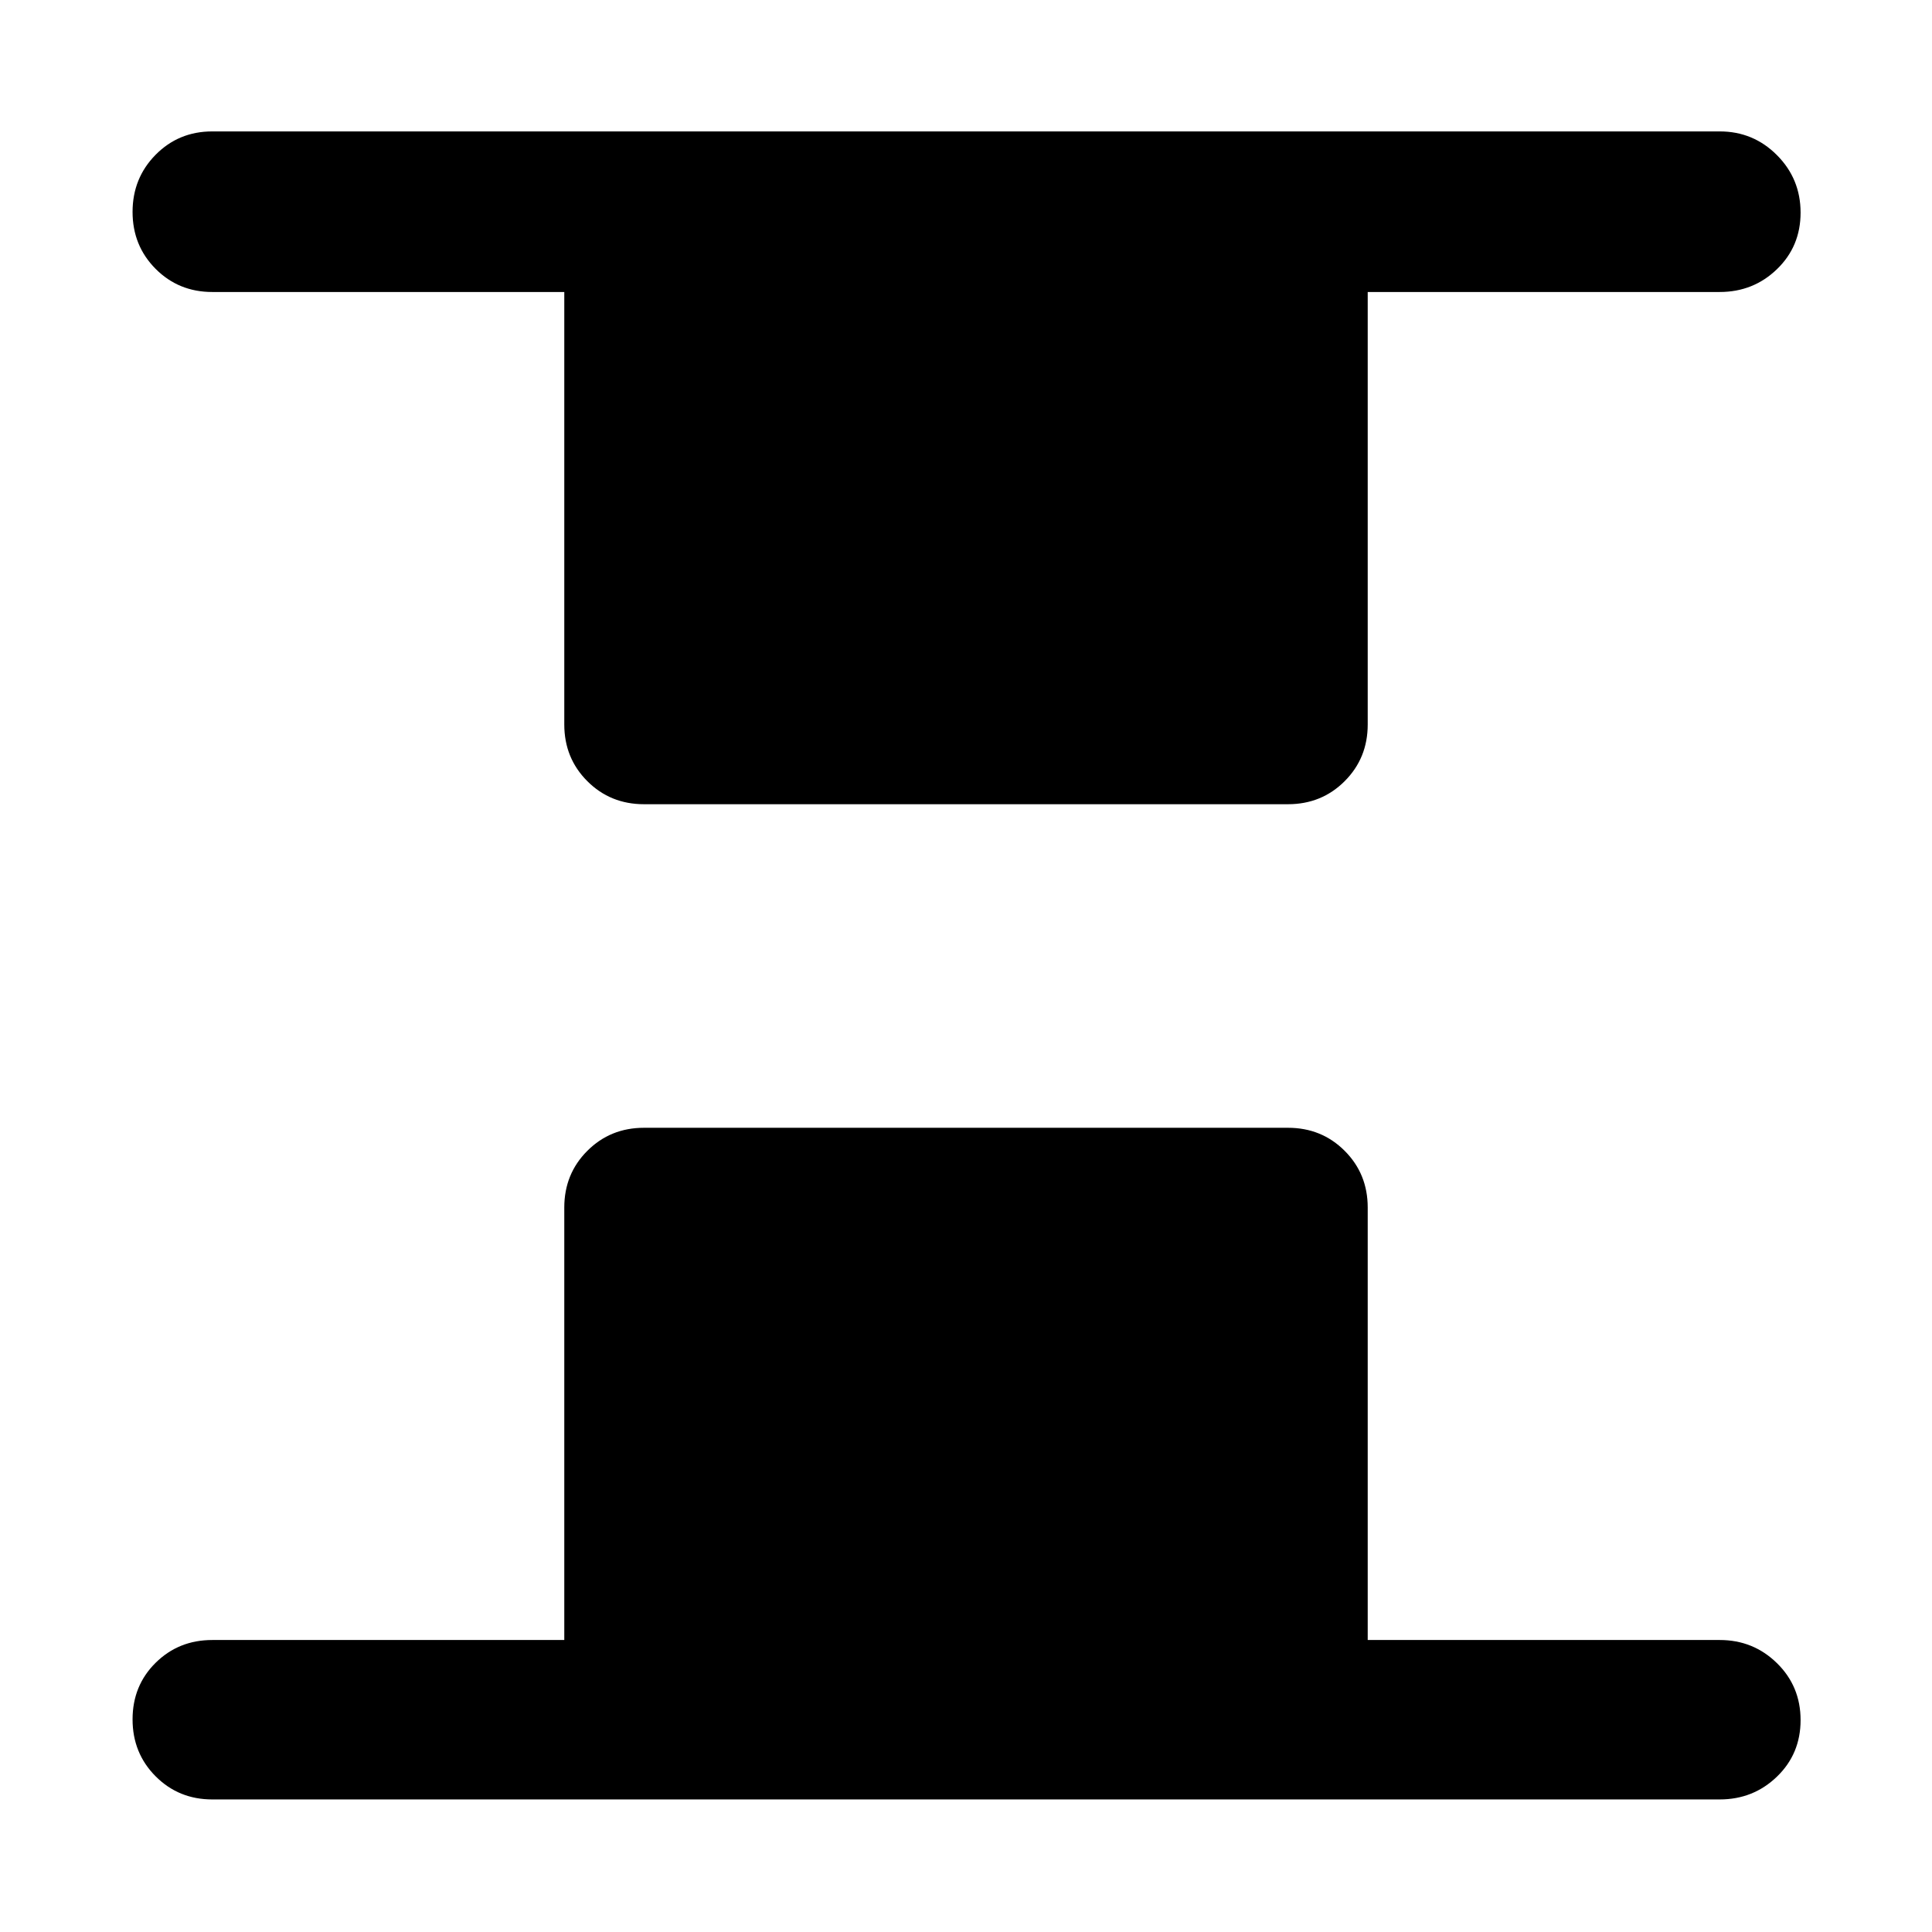 <svg xmlns="http://www.w3.org/2000/svg" height="48" viewBox="0 -960 960 960" width="48"><path d="M320-560.39q-16.71 0-28.16-11.45T280.39-600v-214.91H105.48q-16.71 0-28.16-11.5-11.45-11.51-11.45-28.29t11.45-28.39q11.45-11.61 28.16-11.61h749.04q16.71 0 28.44 11.79 11.74 11.78 11.74 28.56t-11.74 28.11q-11.73 11.33-28.44 11.33H679.61V-600q0 16.71-11.45 28.16T640-560.39H320ZM105.48-65.87q-16.71 0-28.16-11.5t-11.45-28.28q0-16.78 11.45-28.11 11.45-11.33 28.16-11.33h174.91V-360q0-16.71 11.45-28.16T320-399.61h320q16.71 0 28.16 11.45T679.61-360v214.91h174.91q16.71 0 28.44 11.5 11.74 11.51 11.74 28.29t-11.74 28.1q-11.73 11.33-28.44 11.33H105.48Z"/></svg>